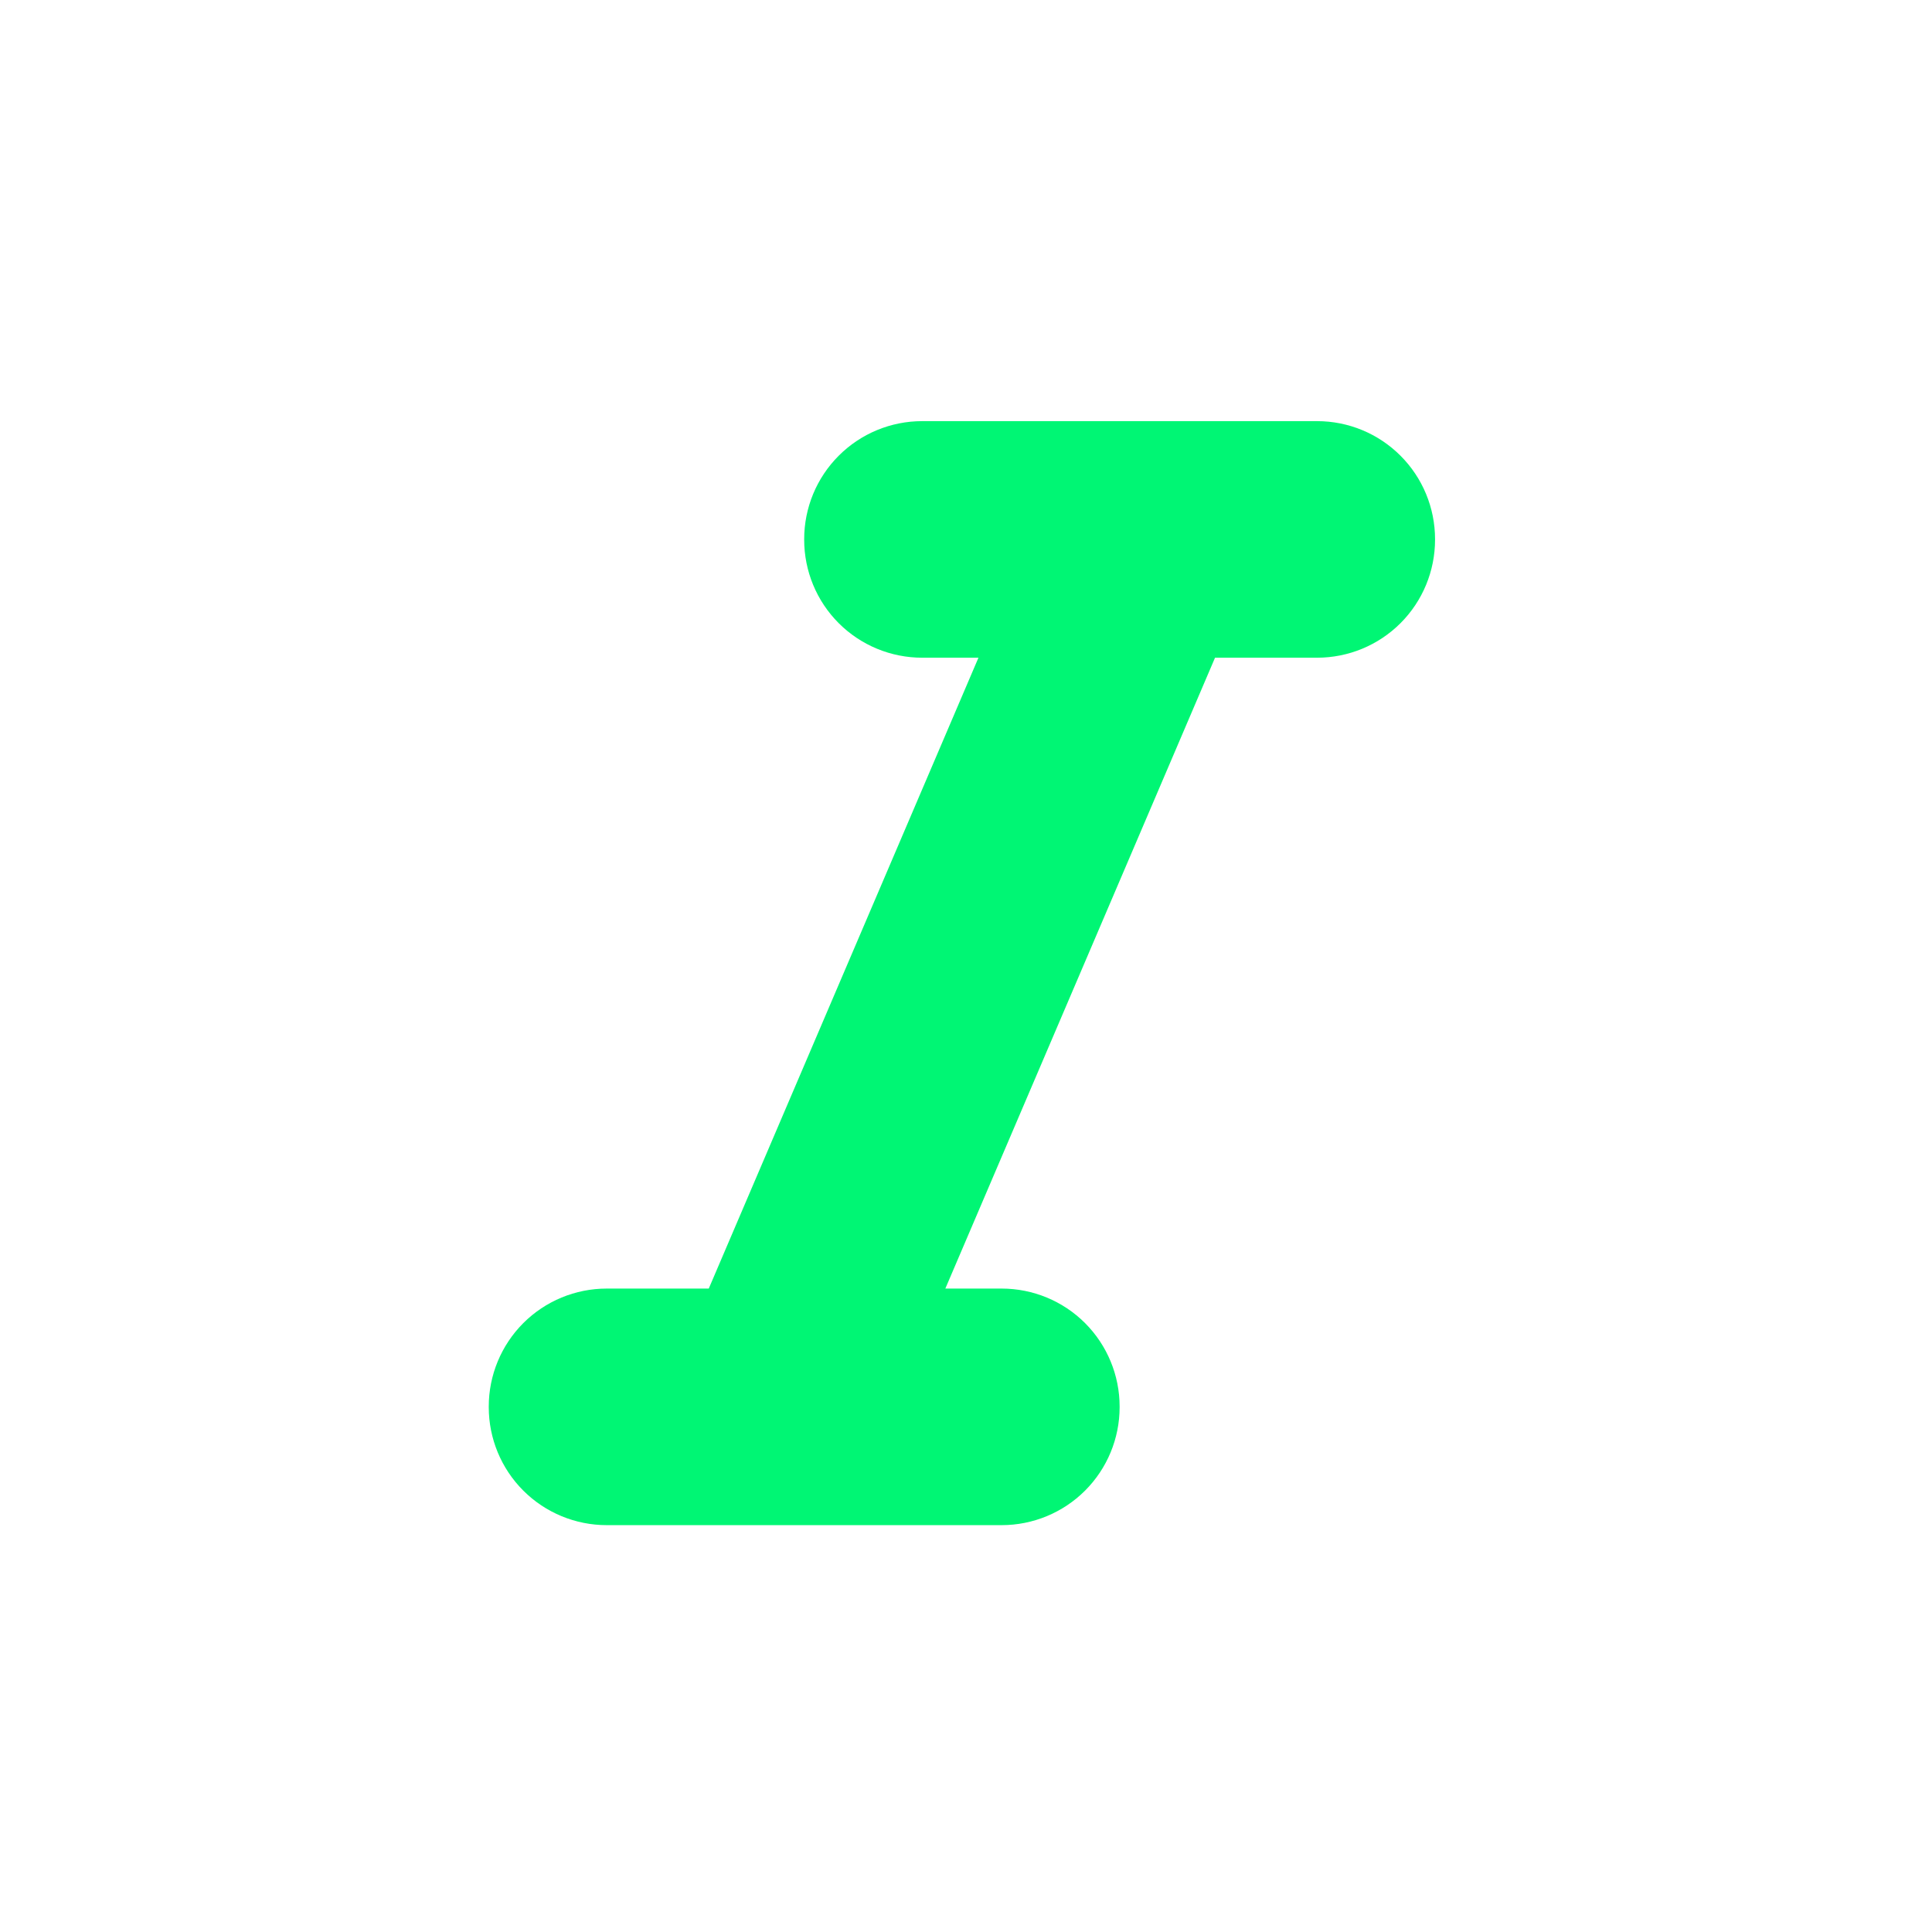 <?xml version="1.0" ?><!DOCTYPE svg  PUBLIC '-//W3C//DTD SVG 1.1//EN'  'http://www.w3.org/Graphics/SVG/1.1/DTD/svg11.dtd'><svg height="100%" style="fill-rule:evenodd;clip-rule:evenodd;stroke-linejoin:round;stroke-miterlimit:1.414;" version="1.1" viewBox="0 0 49 49" width="100%" xml:space="preserve" xmlns="http://www.w3.org/2000/svg" xmlns:serif="http://www.serif.com/" xmlns:xlink="http://www.w3.org/1999/xlink"><rect height="48" style="fill:none;" width="48" x="0.396" y="0.681"/><path d="M23.388,10.681c-0.794,0 -1.555,0.315 -2.116,0.877c-0.561,0.561 -0.876,1.322 -0.876,2.115c0,0.005 0,0.011 0,0.016c0,0.794 0.315,1.555 0.876,2.116c0.561,0.561 1.322,0.876 2.116,0.876c0.79,0 1.428,0 1.428,0l-6.84,16c0,0 -1.264,0 -2.588,0c-0.794,0 -1.555,0.315 -2.116,0.876c-0.561,0.562 -0.876,1.323 -0.876,2.116c0,0.005 0,0.011 0,0.016c0,0.794 0.315,1.555 0.876,2.116c0.561,0.561 1.322,0.876 2.116,0.876c2.862,0 7.154,0 10.016,0c0.794,0 1.555,-0.315 2.116,-0.876c0.561,-0.561 0.876,-1.322 0.876,-2.116c0,-0.005 0,-0.011 0,-0.016c0,-0.793 -0.315,-1.554 -0.876,-2.116c-0.561,-0.561 -1.322,-0.876 -2.116,-0.876c-0.791,0 -1.428,0 -1.428,0l6.84,-16c0,0 1.264,0 2.588,0c0.794,0 1.555,-0.315 2.116,-0.876c0.561,-0.561 0.876,-1.322 0.876,-2.116c0,-0.005 0,-0.011 0,-0.016c0,-0.793 -0.315,-1.554 -0.876,-2.115c-0.561,-0.562 -1.322,-0.877 -2.116,-0.877c-2.862,0 -7.154,0 -10.016,0Z" style="fill:#00f674;fill-rule:nonzero;"/></svg>